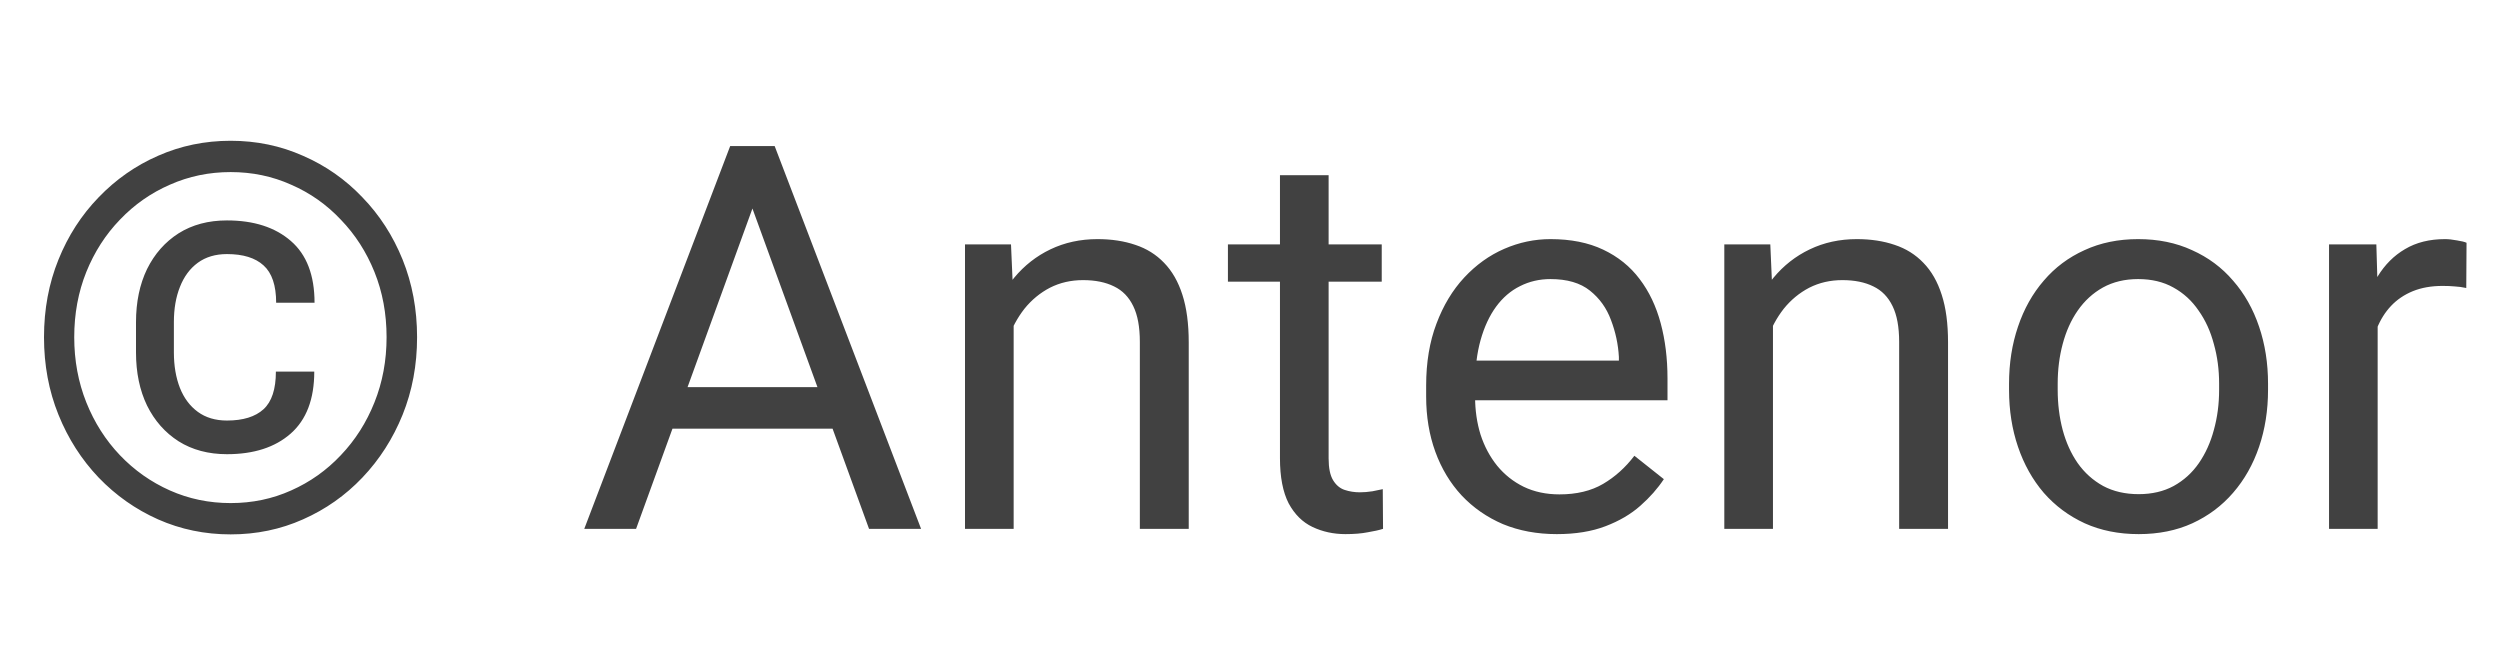 <svg width="65" height="17" viewBox="0 0 65 17" fill="none" xmlns="http://www.w3.org/2000/svg">
<path d="M7.173 9.662H8.171C8.171 10.378 7.966 10.915 7.556 11.275C7.15 11.631 6.599 11.809 5.901 11.809C5.418 11.809 4.999 11.697 4.644 11.474C4.293 11.25 4.019 10.94 3.823 10.544C3.632 10.148 3.536 9.687 3.536 9.163V8.377C3.536 7.853 3.632 7.393 3.823 6.996C4.019 6.6 4.293 6.29 4.644 6.066C4.999 5.843 5.418 5.731 5.901 5.731C6.599 5.731 7.152 5.909 7.562 6.265C7.973 6.62 8.178 7.156 8.178 7.871H7.18C7.18 7.42 7.07 7.096 6.852 6.9C6.637 6.704 6.321 6.606 5.901 6.606C5.601 6.606 5.348 6.682 5.143 6.832C4.938 6.982 4.783 7.192 4.678 7.461C4.573 7.725 4.521 8.028 4.521 8.37V9.163C4.521 9.509 4.573 9.817 4.678 10.086C4.783 10.35 4.938 10.558 5.143 10.708C5.348 10.858 5.601 10.934 5.901 10.934C6.321 10.934 6.637 10.836 6.852 10.64C7.066 10.444 7.173 10.118 7.173 9.662ZM1.93 8.767C1.93 9.373 2.035 9.938 2.244 10.462C2.454 10.986 2.745 11.444 3.119 11.836C3.493 12.228 3.926 12.533 4.418 12.752C4.91 12.971 5.437 13.08 5.997 13.08C6.558 13.08 7.082 12.971 7.569 12.752C8.062 12.533 8.492 12.228 8.861 11.836C9.235 11.444 9.527 10.986 9.736 10.462C9.946 9.938 10.051 9.373 10.051 8.767C10.051 8.156 9.946 7.591 9.736 7.071C9.527 6.552 9.235 6.098 8.861 5.711C8.492 5.319 8.062 5.016 7.569 4.802C7.082 4.583 6.558 4.474 5.997 4.474C5.437 4.474 4.91 4.583 4.418 4.802C3.926 5.016 3.493 5.319 3.119 5.711C2.745 6.098 2.454 6.552 2.244 7.071C2.035 7.591 1.93 8.156 1.93 8.767ZM1.144 8.767C1.144 8.042 1.269 7.37 1.52 6.75C1.77 6.13 2.119 5.59 2.565 5.13C3.012 4.665 3.527 4.305 4.11 4.05C4.698 3.79 5.327 3.66 5.997 3.66C6.667 3.66 7.294 3.79 7.877 4.05C8.465 4.305 8.98 4.665 9.422 5.13C9.868 5.59 10.217 6.13 10.468 6.75C10.718 7.37 10.844 8.042 10.844 8.767C10.844 9.491 10.718 10.163 10.468 10.783C10.217 11.403 9.868 11.948 9.422 12.417C8.98 12.882 8.465 13.244 7.877 13.504C7.294 13.764 6.667 13.894 5.997 13.894C5.327 13.894 4.698 13.764 4.11 13.504C3.527 13.244 3.012 12.882 2.565 12.417C2.119 11.948 1.77 11.403 1.52 10.783C1.269 10.163 1.144 9.491 1.144 8.767ZM19.833 4.679L16.538 13.75H15.191L18.985 3.797H19.854L19.833 4.679ZM22.595 13.75L19.293 4.679L19.273 3.797H20.141L23.948 13.75H22.595ZM22.424 10.065V11.146H16.832V10.065H22.424ZM26.355 7.933V13.75H25.09V6.354H26.286L26.355 7.933ZM26.054 9.771L25.527 9.751C25.532 9.245 25.607 8.778 25.753 8.35C25.899 7.917 26.104 7.541 26.368 7.222C26.633 6.903 26.947 6.657 27.311 6.483C27.681 6.306 28.088 6.217 28.535 6.217C28.9 6.217 29.228 6.267 29.52 6.367C29.811 6.463 30.06 6.618 30.265 6.832C30.474 7.046 30.634 7.324 30.743 7.666C30.852 8.003 30.907 8.416 30.907 8.903V13.75H29.636V8.89C29.636 8.502 29.579 8.192 29.465 7.96C29.351 7.723 29.185 7.552 28.966 7.447C28.747 7.338 28.478 7.283 28.159 7.283C27.845 7.283 27.558 7.349 27.298 7.481C27.043 7.614 26.822 7.796 26.635 8.028C26.453 8.261 26.309 8.527 26.204 8.828C26.104 9.124 26.054 9.439 26.054 9.771ZM35.925 6.354V7.324H31.926V6.354H35.925ZM33.279 4.556H34.544V11.918C34.544 12.169 34.583 12.358 34.66 12.485C34.738 12.613 34.838 12.697 34.961 12.738C35.084 12.779 35.216 12.8 35.357 12.8C35.462 12.8 35.572 12.791 35.685 12.773C35.804 12.75 35.893 12.731 35.952 12.718L35.959 13.75C35.859 13.782 35.727 13.812 35.562 13.839C35.403 13.871 35.209 13.887 34.981 13.887C34.672 13.887 34.387 13.825 34.127 13.702C33.867 13.579 33.66 13.374 33.505 13.087C33.355 12.795 33.279 12.403 33.279 11.911V4.556ZM40.477 13.887C39.963 13.887 39.495 13.8 39.076 13.627C38.661 13.449 38.304 13.201 38.003 12.882C37.707 12.563 37.479 12.185 37.319 11.747C37.16 11.31 37.08 10.831 37.08 10.312V10.024C37.08 9.423 37.169 8.887 37.347 8.418C37.524 7.944 37.766 7.543 38.071 7.215C38.377 6.887 38.723 6.638 39.11 6.47C39.498 6.301 39.899 6.217 40.313 6.217C40.842 6.217 41.298 6.308 41.681 6.49C42.068 6.673 42.385 6.928 42.631 7.256C42.877 7.579 43.059 7.962 43.178 8.404C43.296 8.842 43.355 9.32 43.355 9.84V10.407H37.832V9.375H42.091V9.279C42.073 8.951 42.004 8.632 41.886 8.322C41.772 8.012 41.59 7.757 41.339 7.557C41.088 7.356 40.746 7.256 40.313 7.256C40.026 7.256 39.762 7.317 39.52 7.44C39.279 7.559 39.072 7.737 38.898 7.974C38.725 8.211 38.591 8.5 38.495 8.842C38.399 9.184 38.352 9.578 38.352 10.024V10.312C38.352 10.662 38.399 10.993 38.495 11.303C38.595 11.608 38.739 11.877 38.926 12.109C39.117 12.342 39.347 12.524 39.616 12.656C39.89 12.788 40.2 12.854 40.546 12.854C40.992 12.854 41.371 12.763 41.681 12.581C41.991 12.399 42.262 12.155 42.494 11.85L43.26 12.458C43.1 12.7 42.898 12.93 42.651 13.148C42.405 13.367 42.102 13.545 41.742 13.682C41.387 13.818 40.965 13.887 40.477 13.887ZM46.097 7.933V13.75H44.832V6.354H46.028L46.097 7.933ZM45.796 9.771L45.27 9.751C45.274 9.245 45.349 8.778 45.495 8.35C45.641 7.917 45.846 7.541 46.11 7.222C46.375 6.903 46.689 6.657 47.054 6.483C47.423 6.306 47.831 6.217 48.277 6.217C48.642 6.217 48.97 6.267 49.262 6.367C49.553 6.463 49.802 6.618 50.007 6.832C50.217 7.046 50.376 7.324 50.485 7.666C50.595 8.003 50.649 8.416 50.649 8.903V13.75H49.378V8.89C49.378 8.502 49.321 8.192 49.207 7.96C49.093 7.723 48.927 7.552 48.708 7.447C48.489 7.338 48.22 7.283 47.901 7.283C47.587 7.283 47.3 7.349 47.04 7.481C46.785 7.614 46.564 7.796 46.377 8.028C46.195 8.261 46.051 8.527 45.946 8.828C45.846 9.124 45.796 9.439 45.796 9.771ZM52.235 10.134V9.977C52.235 9.443 52.313 8.949 52.468 8.493C52.623 8.033 52.846 7.634 53.138 7.297C53.429 6.955 53.783 6.691 54.197 6.504C54.612 6.312 55.077 6.217 55.592 6.217C56.111 6.217 56.578 6.312 56.993 6.504C57.412 6.691 57.768 6.955 58.06 7.297C58.356 7.634 58.581 8.033 58.736 8.493C58.891 8.949 58.969 9.443 58.969 9.977V10.134C58.969 10.667 58.891 11.162 58.736 11.617C58.581 12.073 58.356 12.472 58.06 12.813C57.768 13.151 57.415 13.415 57 13.606C56.59 13.793 56.125 13.887 55.605 13.887C55.086 13.887 54.619 13.793 54.204 13.606C53.789 13.415 53.434 13.151 53.138 12.813C52.846 12.472 52.623 12.073 52.468 11.617C52.313 11.162 52.235 10.667 52.235 10.134ZM53.5 9.977V10.134C53.5 10.503 53.543 10.852 53.63 11.18C53.717 11.503 53.846 11.79 54.02 12.041C54.197 12.292 54.418 12.49 54.683 12.636C54.947 12.777 55.255 12.848 55.605 12.848C55.952 12.848 56.255 12.777 56.515 12.636C56.779 12.49 56.998 12.292 57.171 12.041C57.344 11.79 57.474 11.503 57.56 11.18C57.652 10.852 57.697 10.503 57.697 10.134V9.977C57.697 9.612 57.652 9.268 57.56 8.944C57.474 8.616 57.342 8.327 57.164 8.076C56.991 7.821 56.772 7.62 56.508 7.475C56.248 7.329 55.943 7.256 55.592 7.256C55.245 7.256 54.94 7.329 54.676 7.475C54.416 7.62 54.197 7.821 54.02 8.076C53.846 8.327 53.717 8.616 53.63 8.944C53.543 9.268 53.5 9.612 53.5 9.977ZM61.819 7.516V13.75H60.555V6.354H61.785L61.819 7.516ZM64.13 6.312L64.123 7.488C64.018 7.465 63.918 7.452 63.822 7.447C63.731 7.438 63.626 7.434 63.508 7.434C63.216 7.434 62.959 7.479 62.735 7.57C62.512 7.661 62.323 7.789 62.168 7.953C62.013 8.117 61.89 8.313 61.799 8.541C61.712 8.764 61.655 9.01 61.628 9.279L61.273 9.484C61.273 9.038 61.316 8.618 61.402 8.227C61.493 7.835 61.633 7.488 61.819 7.188C62.006 6.882 62.243 6.645 62.53 6.477C62.822 6.303 63.168 6.217 63.569 6.217C63.66 6.217 63.765 6.228 63.884 6.251C64.002 6.269 64.084 6.29 64.13 6.312Z" fill="#414141"/>
</svg>
